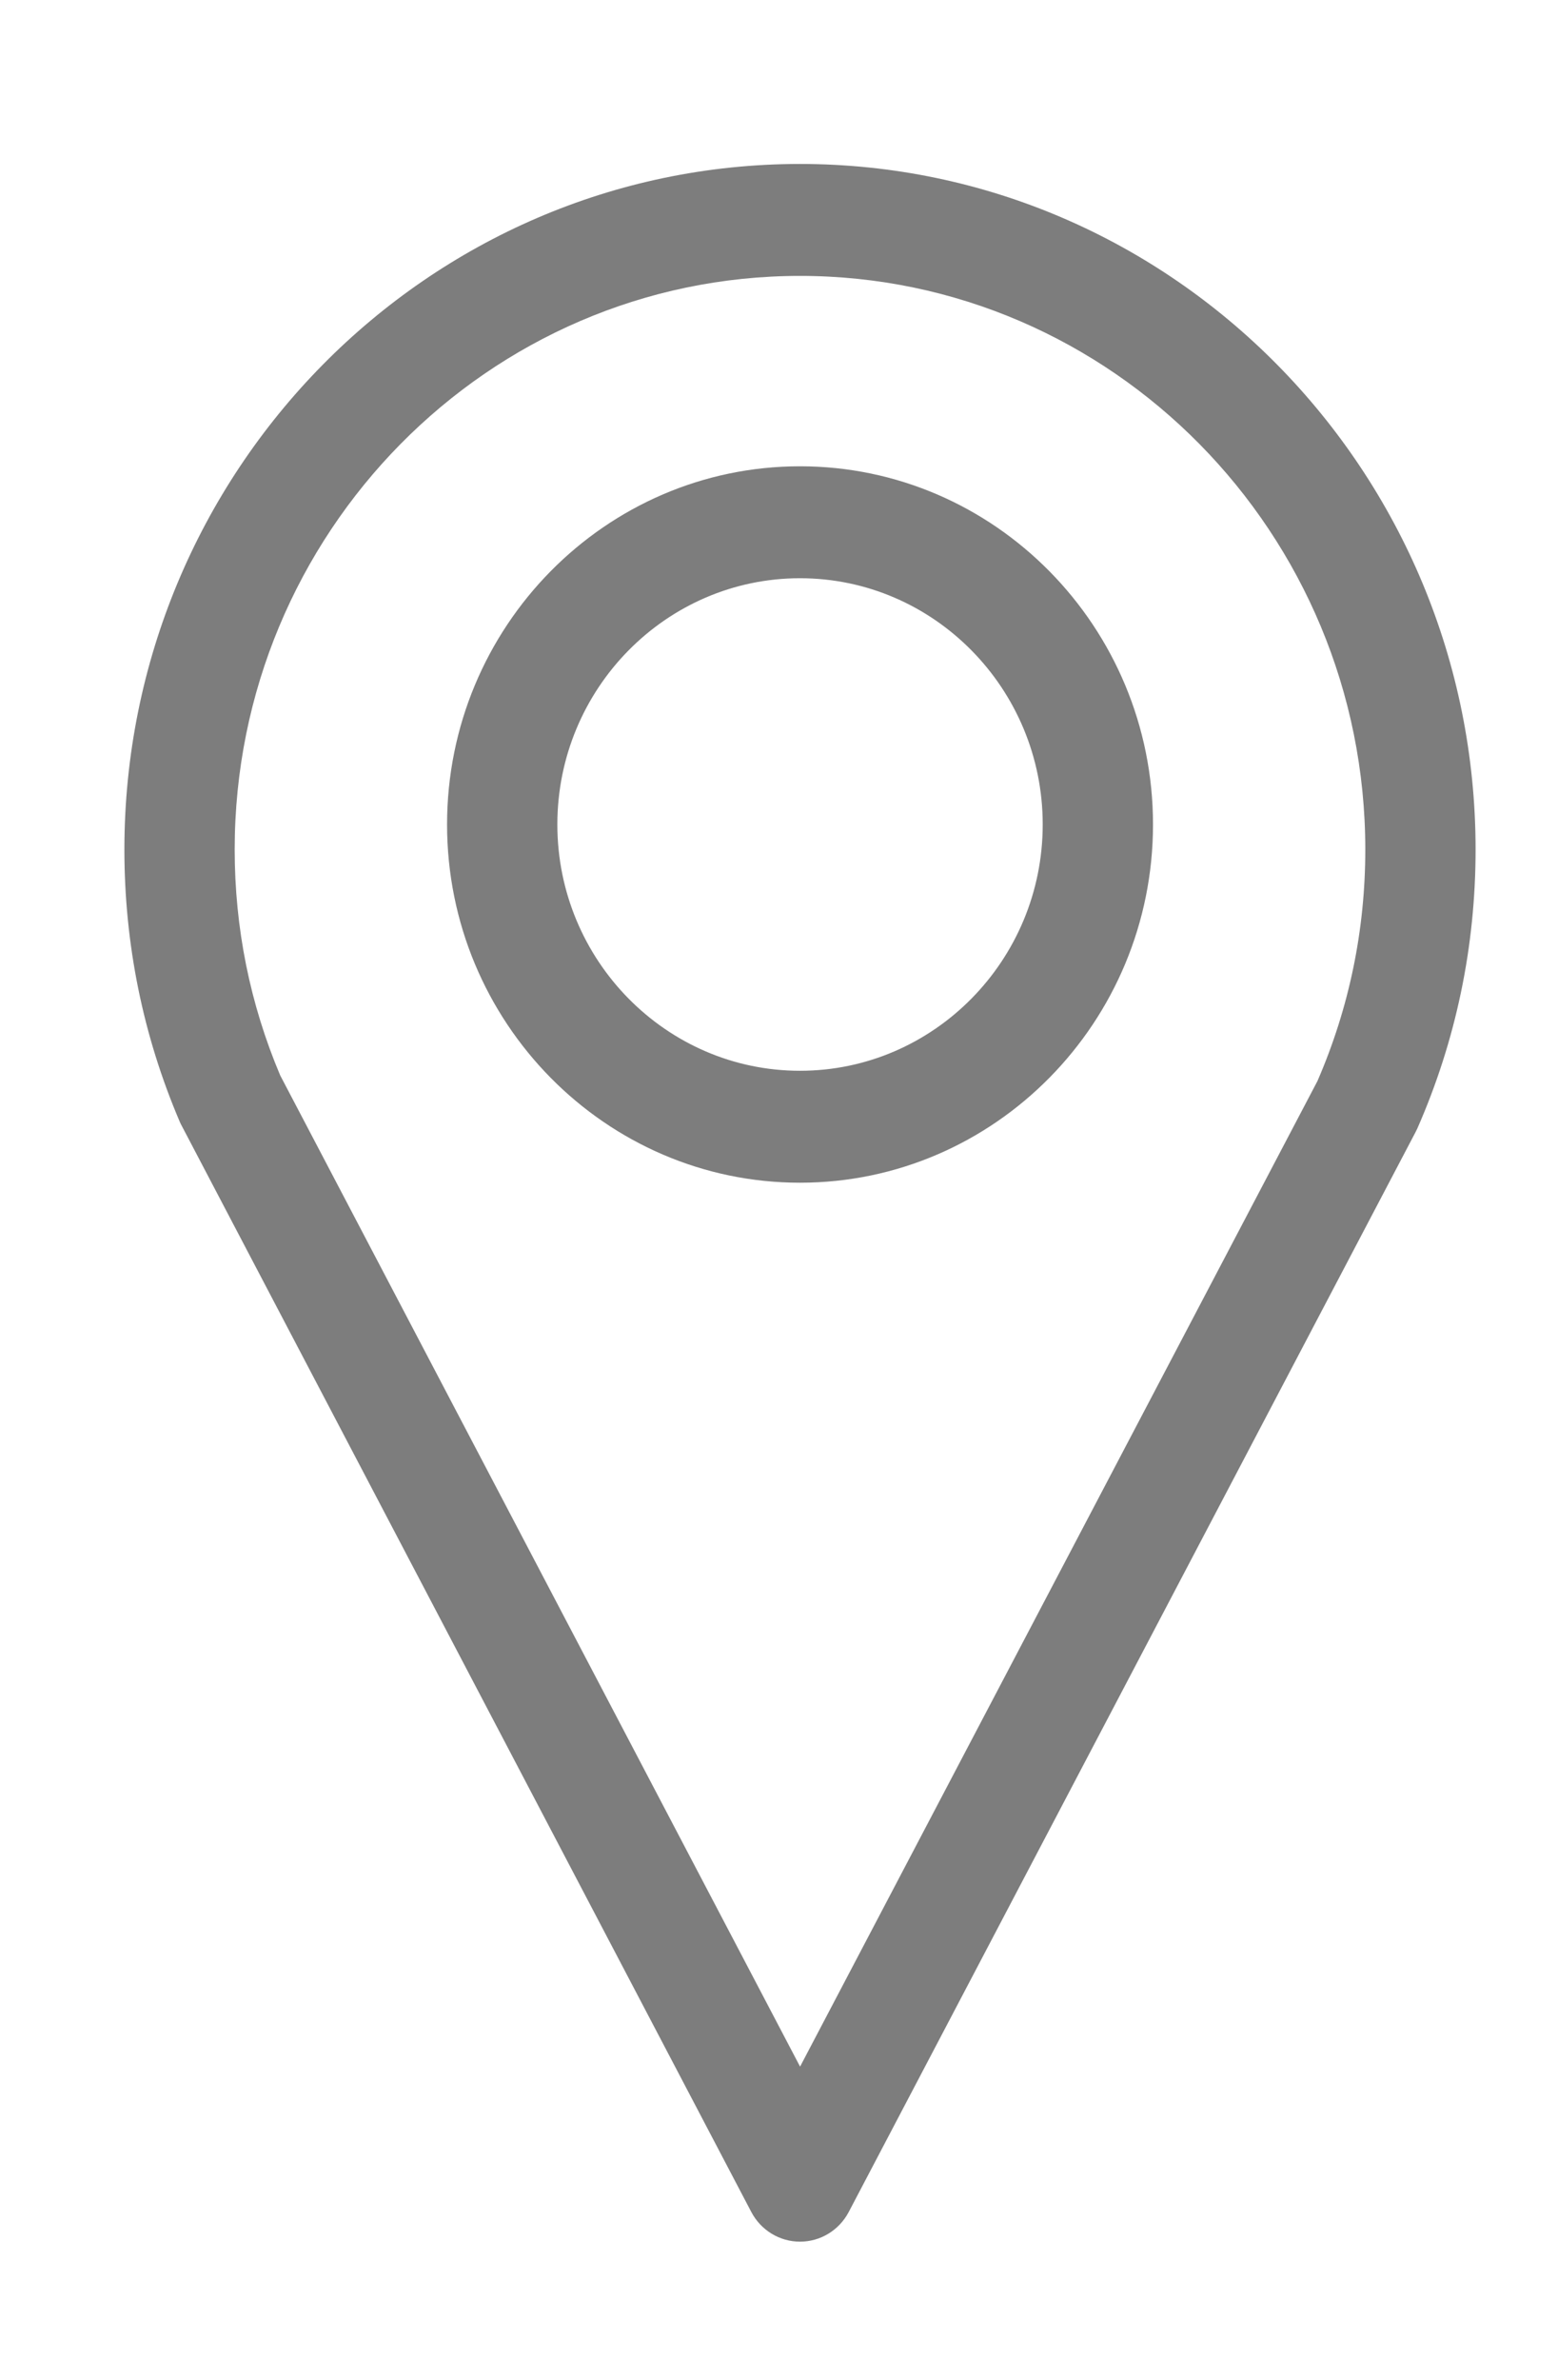 <svg xmlns="http://www.w3.org/2000/svg"
 xmlns:xlink="http://www.w3.org/1999/xlink"
 width="19px" height="29px"  viewBox="0 0 19 29">
<path fill-rule="evenodd"  fill="#7d7d7d"
 d="M9.756,27.316 C9.756,27.316 9.756,27.316 9.756,27.316 C9.508,27.316 9.279,27.177 9.162,26.954 C9.162,26.954 2.217,13.72 2.217,13.72 C2.208,13.704 2.2,13.688 2.193,13.671 C1.744,12.622 1.517,11.505 1.517,10.352 C1.517,5.746 5.213,1.998 9.756,1.998 C14.299,1.998 17.995,5.746 17.995,10.352 C17.995,11.534 17.756,12.678 17.285,13.75 C17.278,13.765 17.271,13.779 17.264,13.793 C17.264,13.793 10.35,26.955 10.35,26.955 C10.233,27.177 10.005,27.316 9.756,27.316 ZM3.417,13.104 C3.417,13.104 9.757,25.183 9.757,25.183 C9.757,25.183 16.066,13.174 16.066,13.174 C16.453,12.283 16.65,11.334 16.65,10.352 C16.65,6.498 13.558,3.362 9.756,3.362 C5.955,3.362 2.862,6.498 2.862,10.352 C2.862,11.308 3.049,12.234 3.417,13.104 ZM9.756,14.412 C7.383,14.412 5.452,12.454 5.452,10.047 C5.452,7.64 7.383,5.682 9.756,5.682 C12.13,5.682 14.061,7.64 14.061,10.047 C14.061,12.454 12.13,14.412 9.756,14.412 ZM9.756,7.046 C8.125,7.046 6.797,8.392 6.797,10.047 C6.797,11.701 8.125,13.048 9.756,13.048 C11.388,13.048 12.716,11.701 12.716,10.047 C12.716,8.392 11.388,7.046 9.756,7.046 Z"/>
</svg>